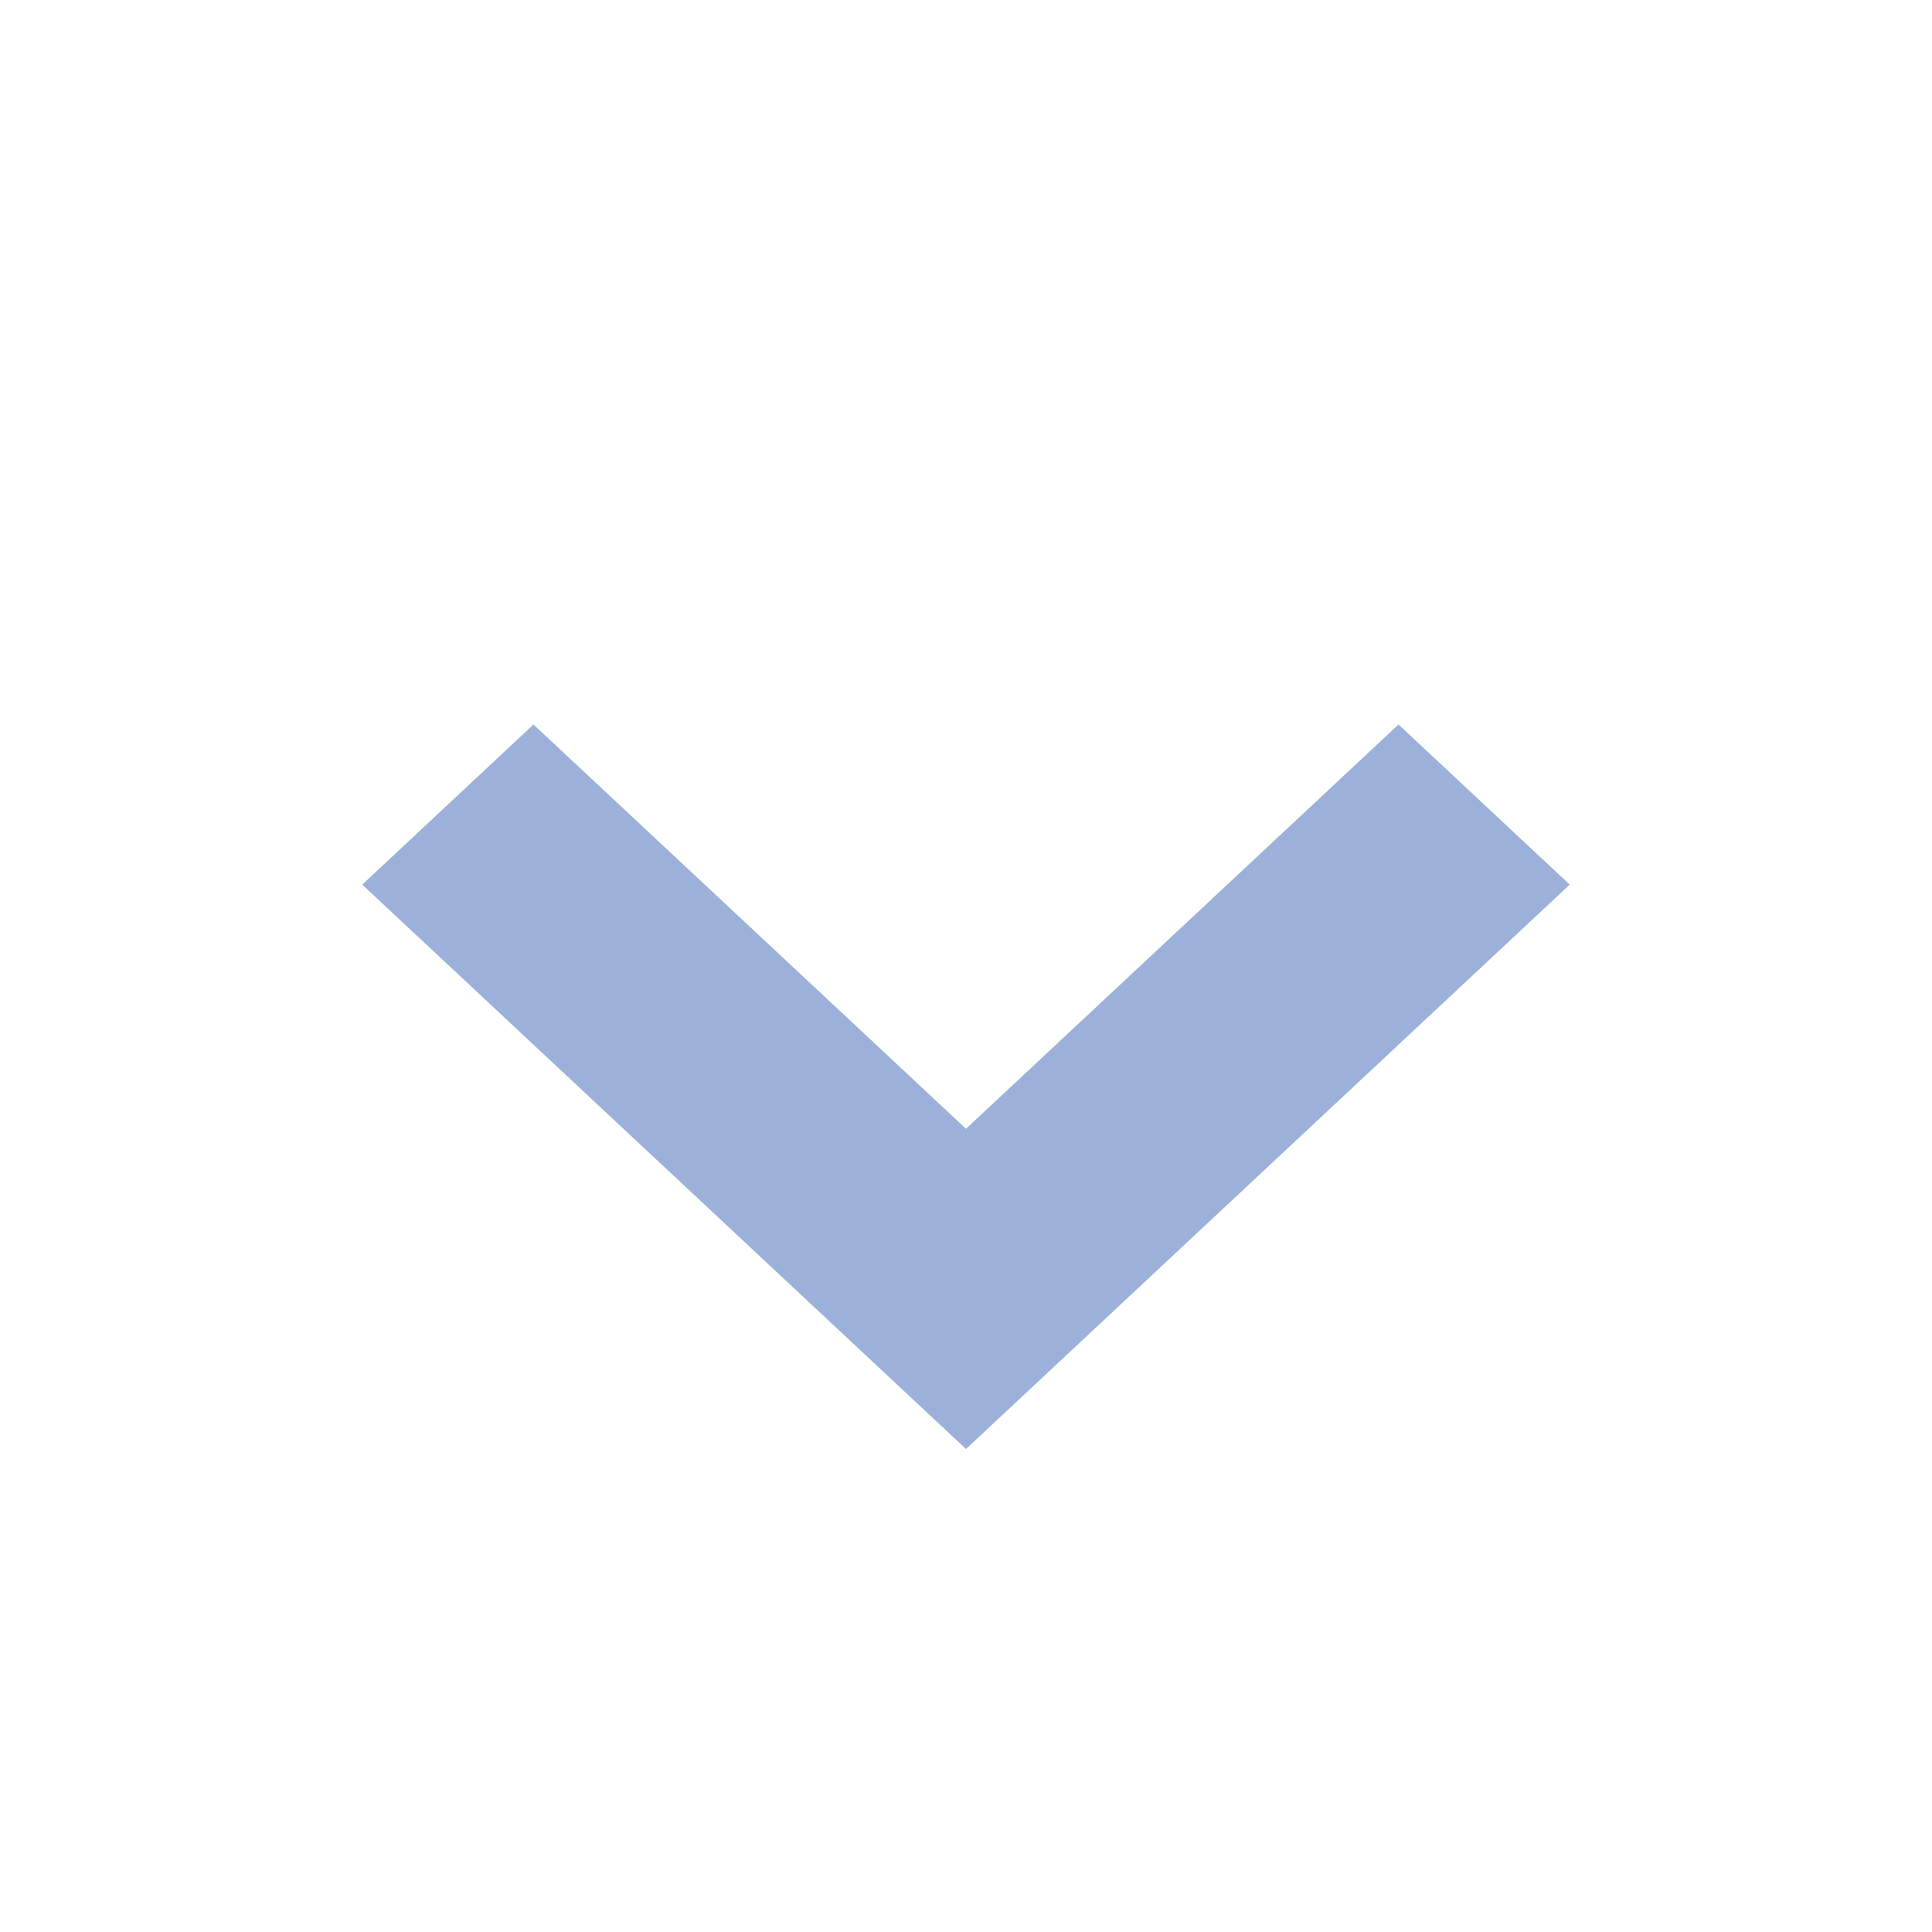 <?xml version="1.0" encoding="UTF-8" standalone="no"?><!DOCTYPE svg PUBLIC "-//W3C//DTD SVG 1.1//EN" "http://www.w3.org/Graphics/SVG/1.1/DTD/svg11.dtd"><svg width="16px" height="16px" version="1.1" xmlns="http://www.w3.org/2000/svg" xmlns:xlink="http://www.w3.org/1999/xlink" xml:space="preserve" xmlns:serif="http://www.serif.com/" style="fill-rule:evenodd;clip-rule:evenodd;stroke-linejoin:round;stroke-miterlimit:2;"><g id="ico-dropdown"><path d="M13,7.326l-5,4.674l-5,-4.674l1.418,-1.326l3.582,3.348l3.582,-3.348l1.418,1.326Z" style="fill:#9bb1da;fill-rule:nonzero;"/></g></svg>